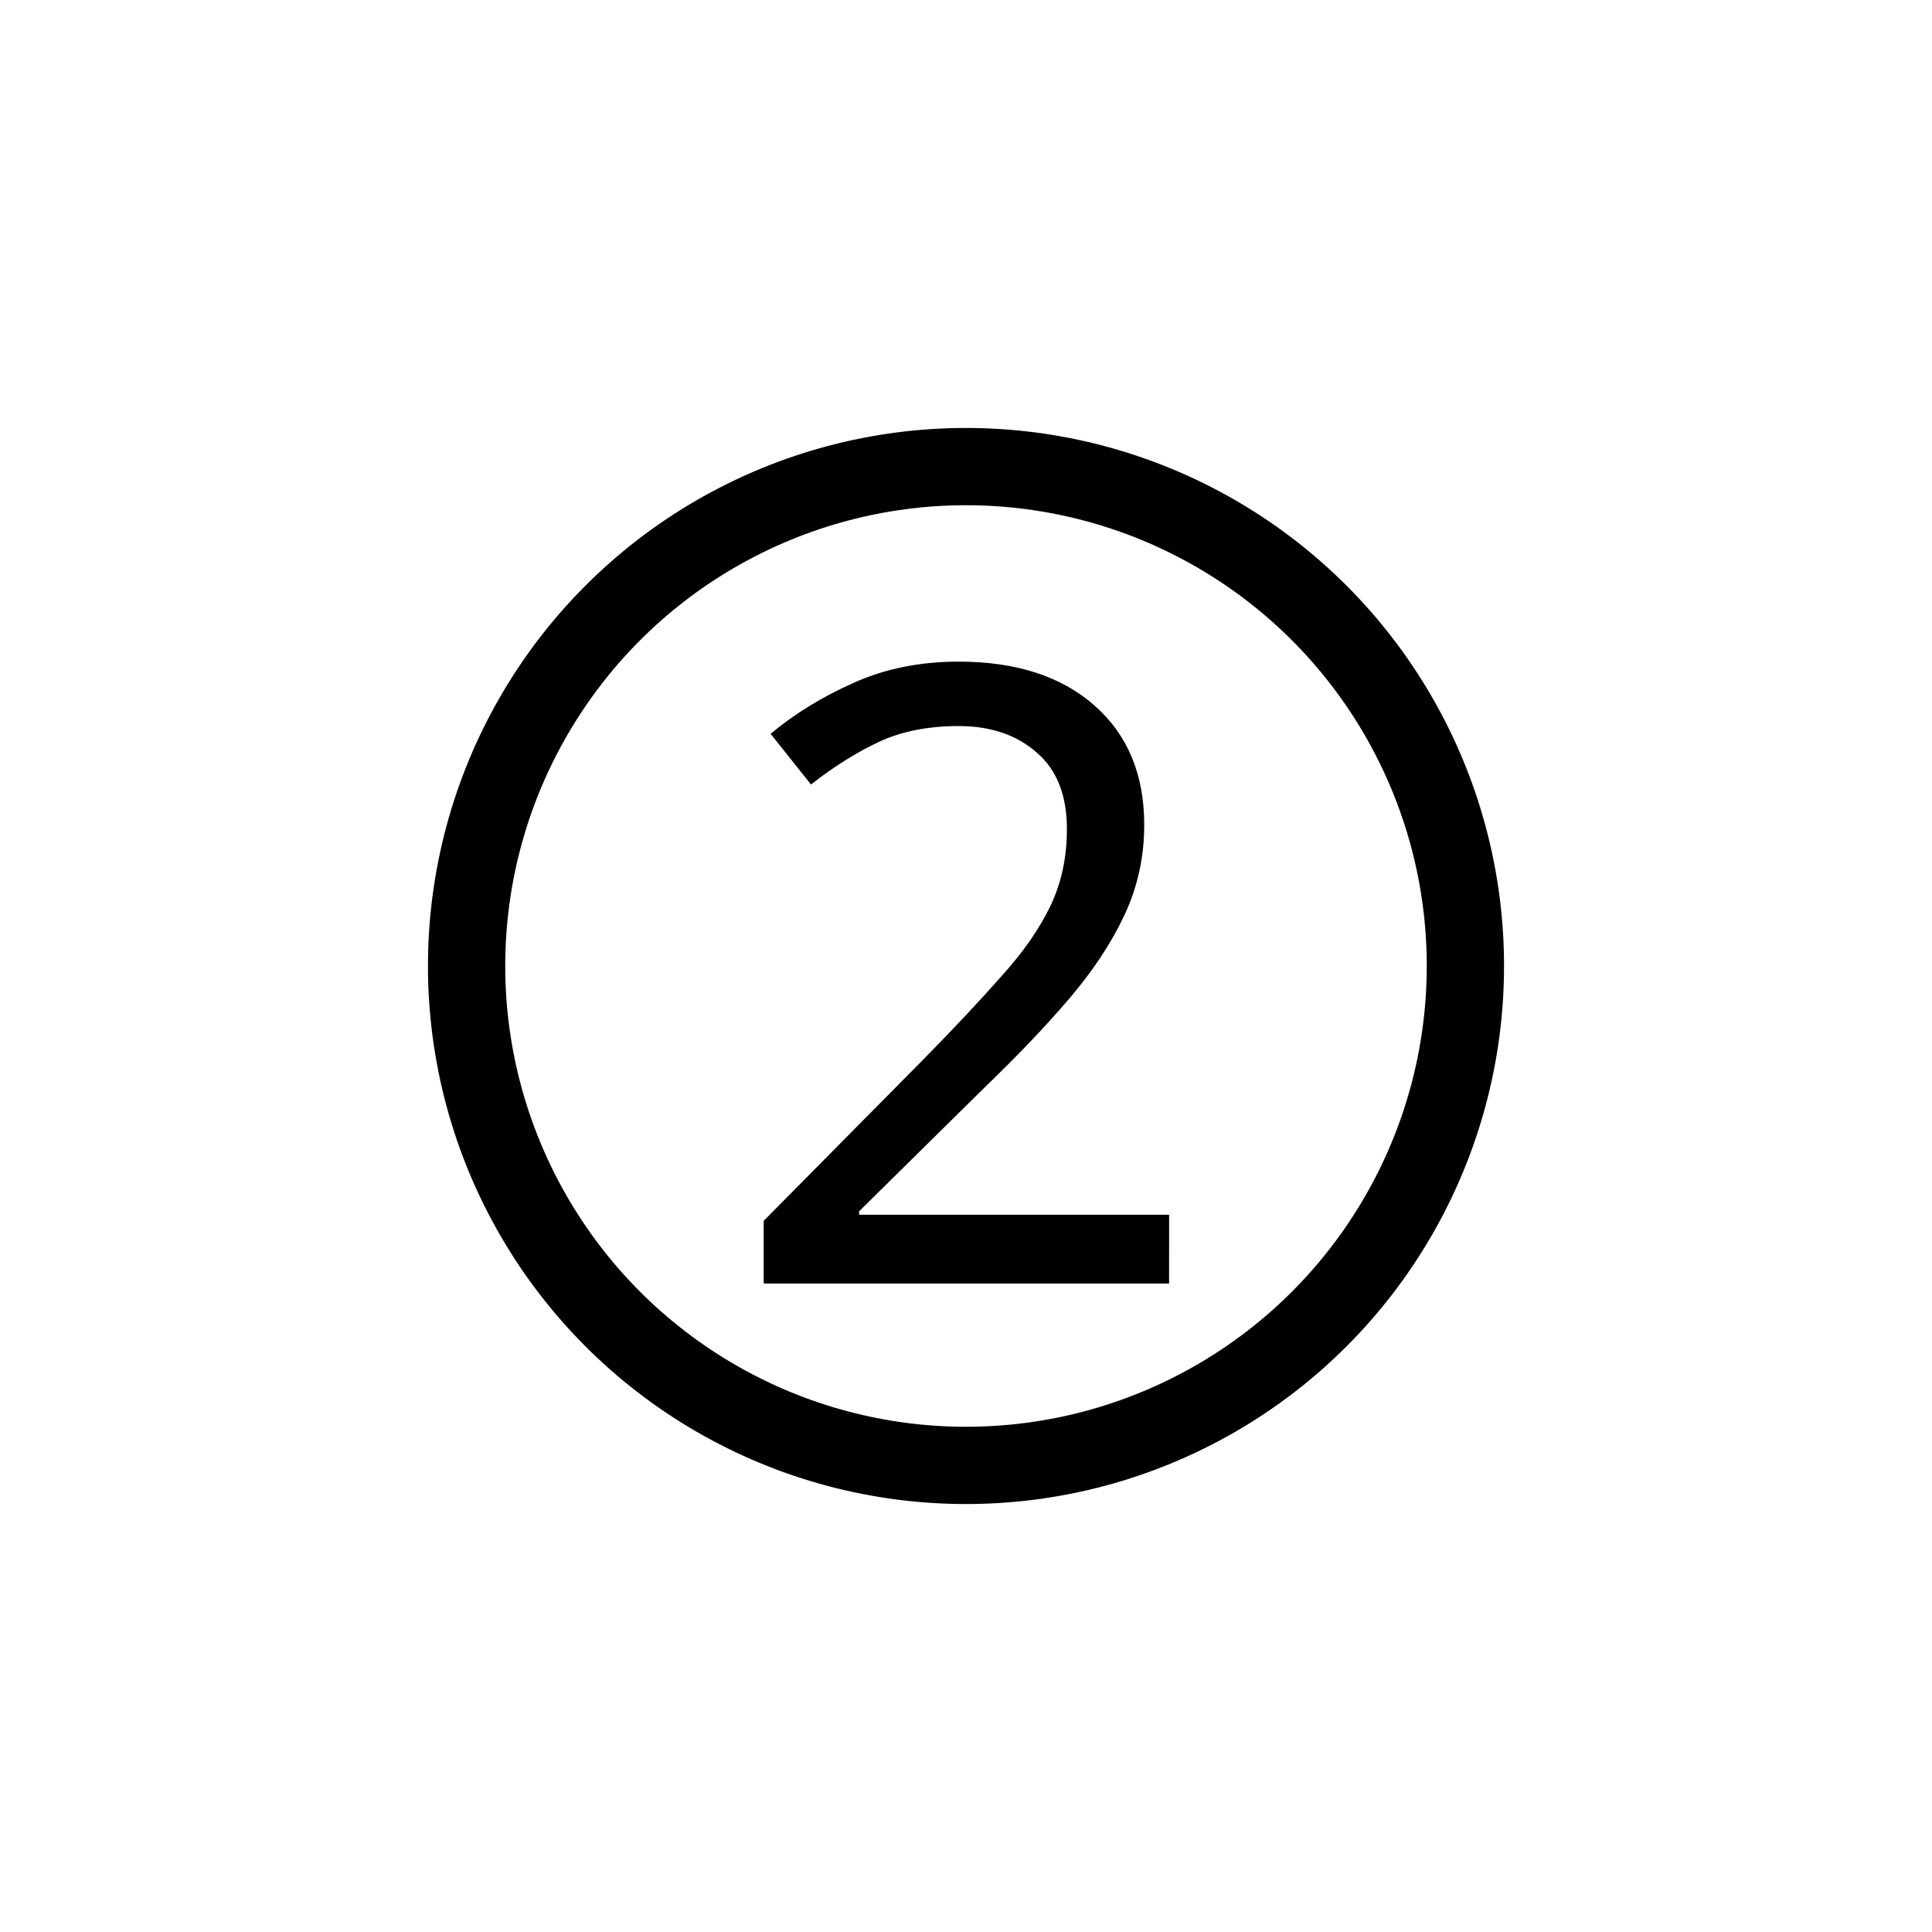 <?xml version="1.0" encoding="UTF-8" standalone="no"?>
<!-- Created with Inkscape (http://www.inkscape.org/) -->

<svg
   xmlns:dc="http://purl.org/dc/elements/1.1/"
   xmlns:cc="http://creativecommons.org/ns#"
   xmlns:rdf="http://www.w3.org/1999/02/22-rdf-syntax-ns#"
   xmlns:svg="http://www.w3.org/2000/svg"
   xmlns="http://www.w3.org/2000/svg"
   xmlns:sodipodi="http://sodipodi.sourceforge.net/DTD/sodipodi-0.dtd"
   xmlns:inkscape="http://www.inkscape.org/namespaces/inkscape"
   width="100pt"
   height="100pt"
   viewBox="0 0 35.278 35.278"
   version="1.1"
   id="svg8"
   inkscape:version="0.92.3 (2405546, 2018-03-11)"
   sodipodi:docname="2.svg">
  <defs
     id="defs2" />
  <sodipodi:namedview
     id="base"
     pagecolor="#ffffff"
     bordercolor="#666666"
     borderopacity="1.0"
     inkscape:pageopacity="0.0"
     inkscape:pageshadow="2"
     inkscape:zoom="5.6"
     inkscape:cx="34.889474"
     inkscape:cy="53.430393"
     inkscape:document-units="mm"
     inkscape:current-layer="layer1"
     showgrid="false"
     units="pt" />
  <g
     inkscape:label="Layer 1"
     inkscape:groupmode="layer"
     id="layer1"
     transform="translate(0,-261.722)">
    <g
       aria-label="2"
       style="font-style:normal;font-variant:normal;font-weight:normal;font-stretch:normal;font-size:21.873px;line-height:1.25;font-family:'Times New Roman';-inkscape-font-specification:'Times New Roman, ';letter-spacing:0px;word-spacing:0px;fill:#000000;fill-opacity:1;stroke:none;stroke-width:0.369"
       id="text840"
       transform="matrix(0.717,0,0,0.717,4.999,79.18)">
      <path
         d="M 22.801,287.279 H 12.477 v -1.597 l 4.09,-4.134 q 1.159,-1.181 1.969,-2.1 0.831,-0.919 1.247,-1.794 0.416,-0.875 0.416,-1.947 0,-1.291 -0.766,-1.947 -0.766,-0.678 -1.99,-0.678 -1.159,0 -2.012,0.394 -0.853,0.394 -1.75,1.094 l -1.028,-1.291 q 0.919,-0.766 2.1,-1.291 1.203,-0.547 2.69,-0.547 2.187,0 3.456,1.116 1.269,1.116 1.269,3.04 0,1.225 -0.503,2.297 -0.503,1.072 -1.4,2.122 -0.897,1.05 -2.1,2.209 l -3.259,3.215 v 0.087 h 7.896 z"
         style="font-style:normal;font-variant:normal;font-weight:normal;font-stretch:normal;font-family:'Noto Sans';-inkscape-font-specification:'Noto Sans';stroke-width:0.369"
         id="path814"
         inkscape:connector-curvature="0" />
    </g>
    <circle
       style="opacity:1;fill:none;fill-opacity:1;fill-rule:nonzero;stroke:#000000;stroke-width:1.411;stroke-linecap:round;stroke-linejoin:miter;stroke-miterlimit:4;stroke-dasharray:none;stroke-dashoffset:0;stroke-opacity:1"
       id="path816"
       cx="17.639"
       cy="279.361"
       r="9.119" />
  </g>
</svg>
